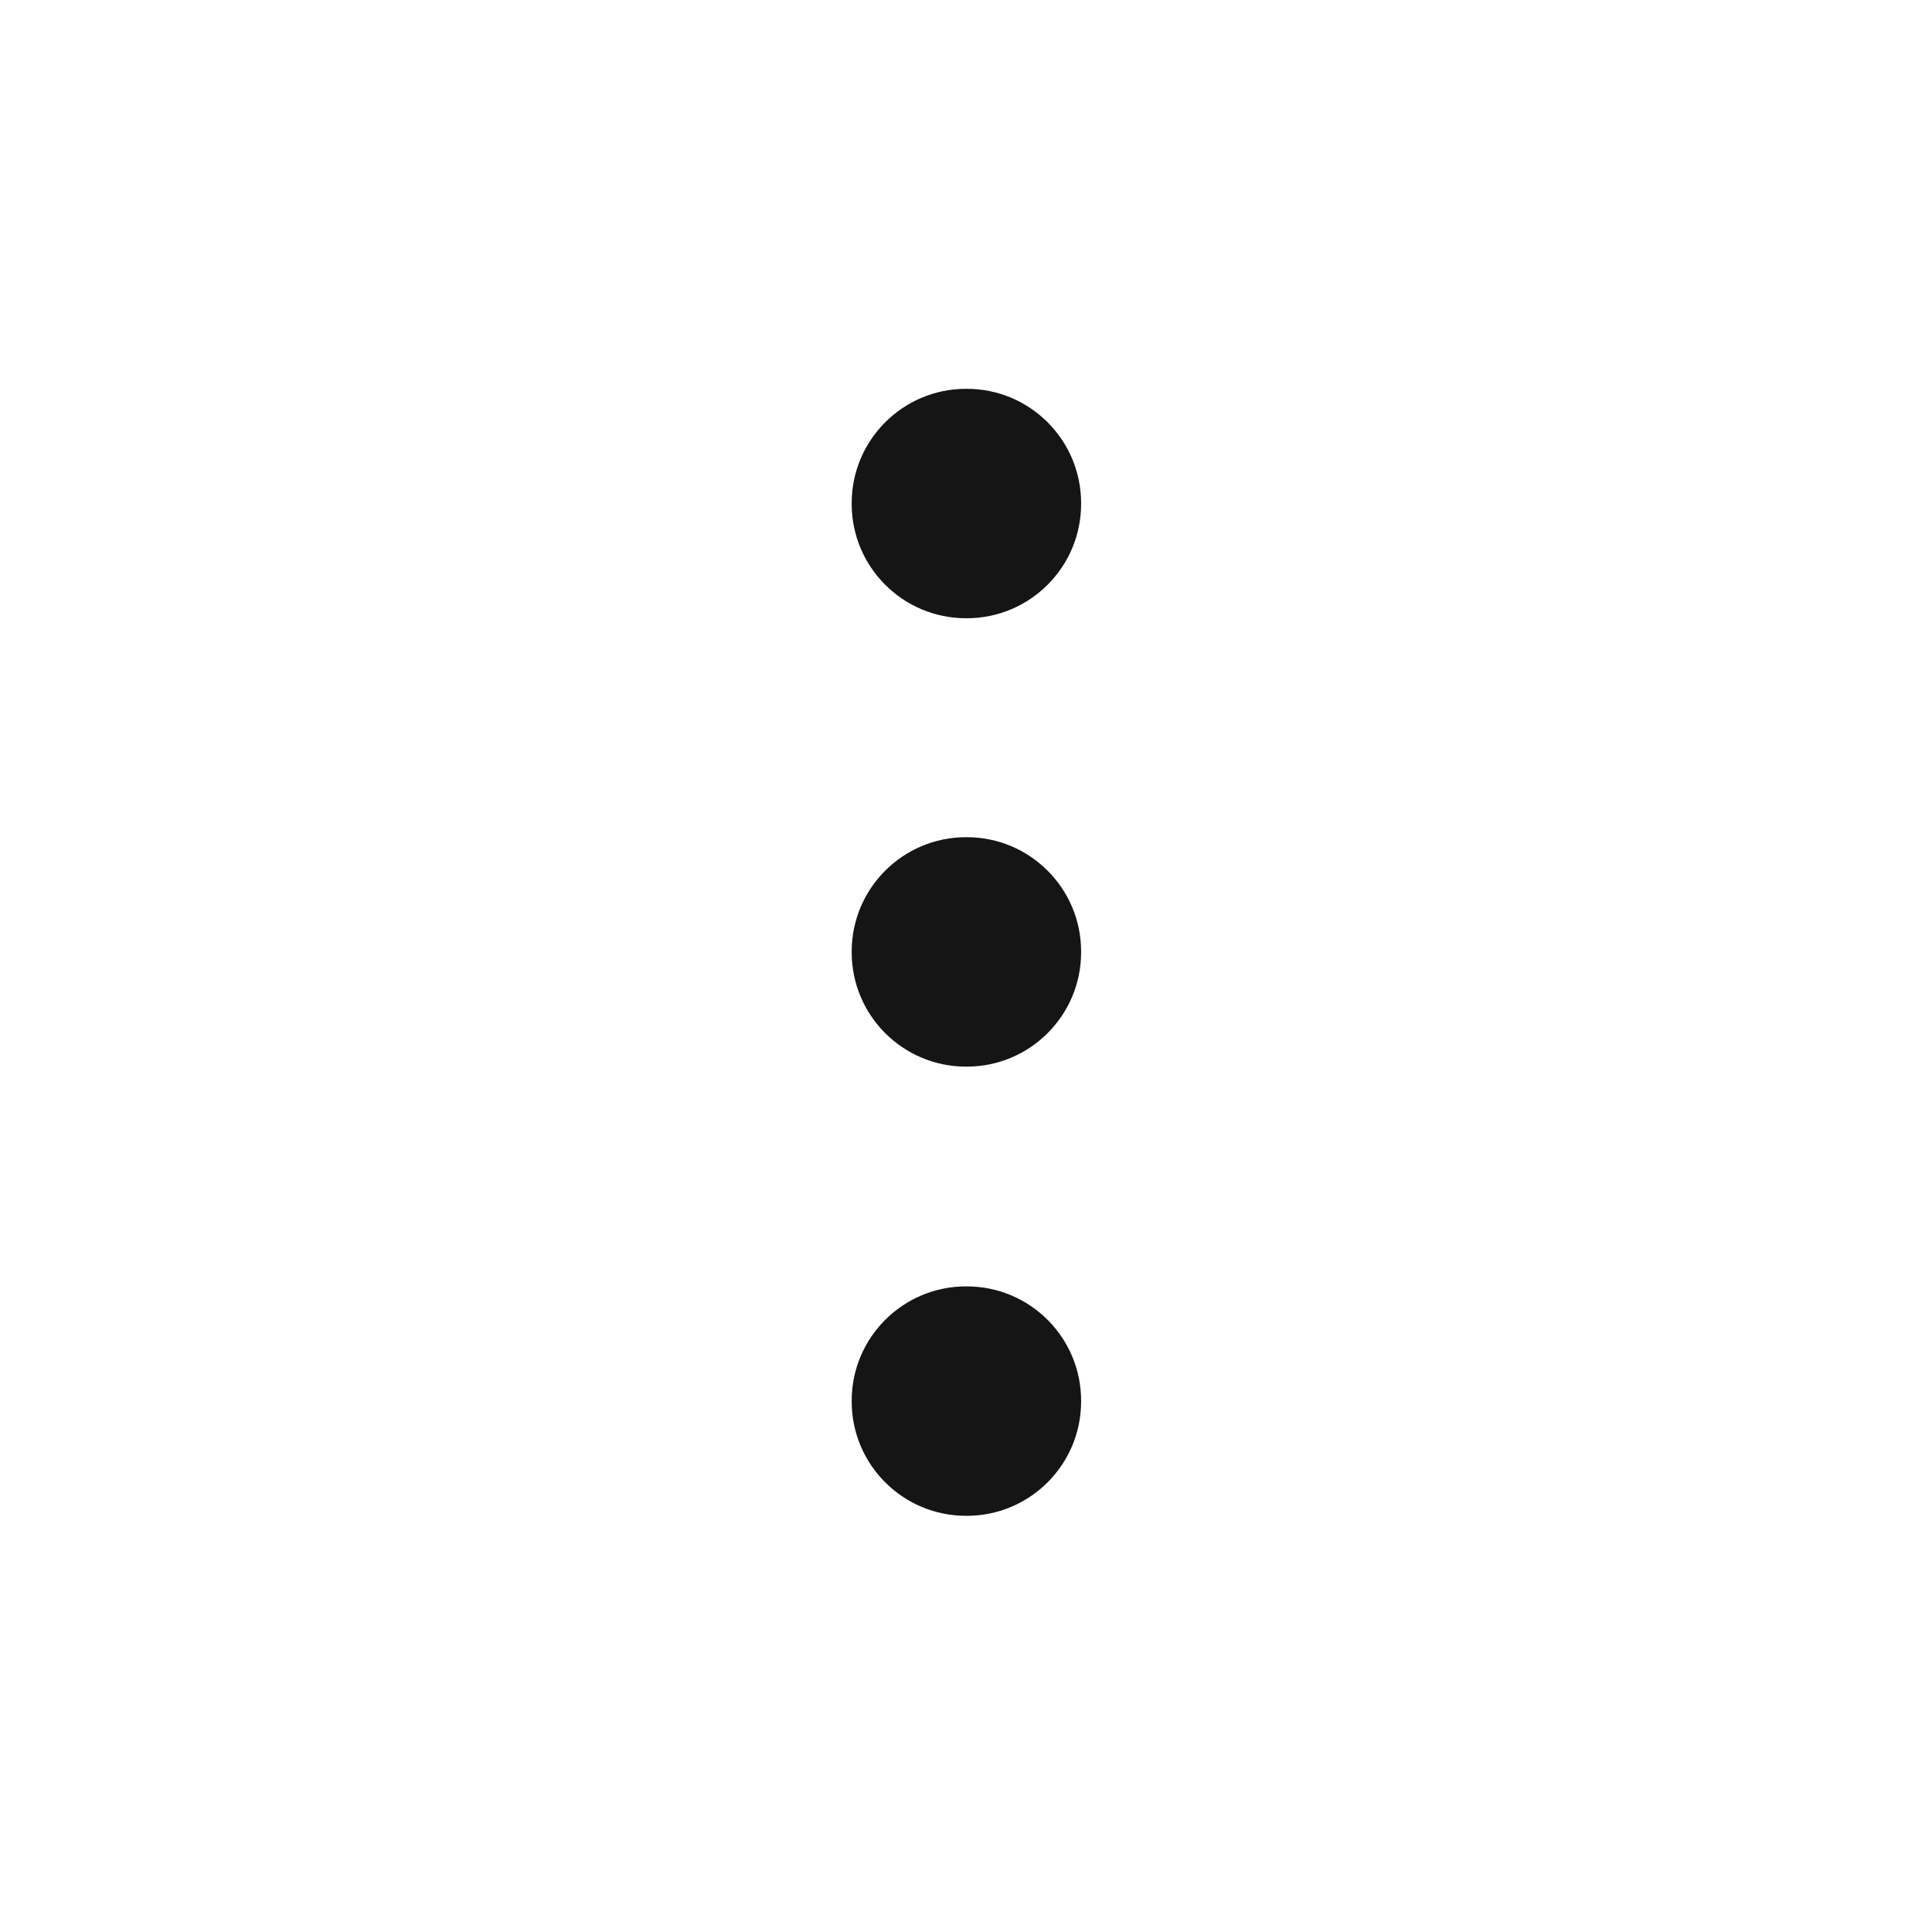 <svg width="24" height="24" viewBox="0 0 24 24" fill="none" xmlns="http://www.w3.org/2000/svg">
<path d="M12.01 4.83H12C11.216 4.83 10.58 5.466 10.58 6.25V6.26C10.58 7.044 11.216 7.68 12 7.68H12.01C12.794 7.68 13.43 7.044 13.43 6.26V6.25C13.43 5.466 12.794 4.83 12.01 4.83Z" fill="#151515"/>
<path d="M12.01 15.98H12C11.216 15.98 10.58 16.616 10.58 17.4V17.41C10.58 18.194 11.216 18.83 12 18.83H12.01C12.794 18.83 13.43 18.194 13.43 17.41V17.4C13.43 16.616 12.794 15.98 12.01 15.98Z" fill="#151515"/>
<path d="M12.01 10.4H12C11.216 10.4 10.58 11.036 10.58 11.82V11.83C10.58 12.614 11.216 13.25 12 13.25H12.01C12.794 13.25 13.43 12.614 13.43 11.83V11.82C13.43 11.036 12.794 10.4 12.01 10.4Z" fill="#151515"/>
</svg>
